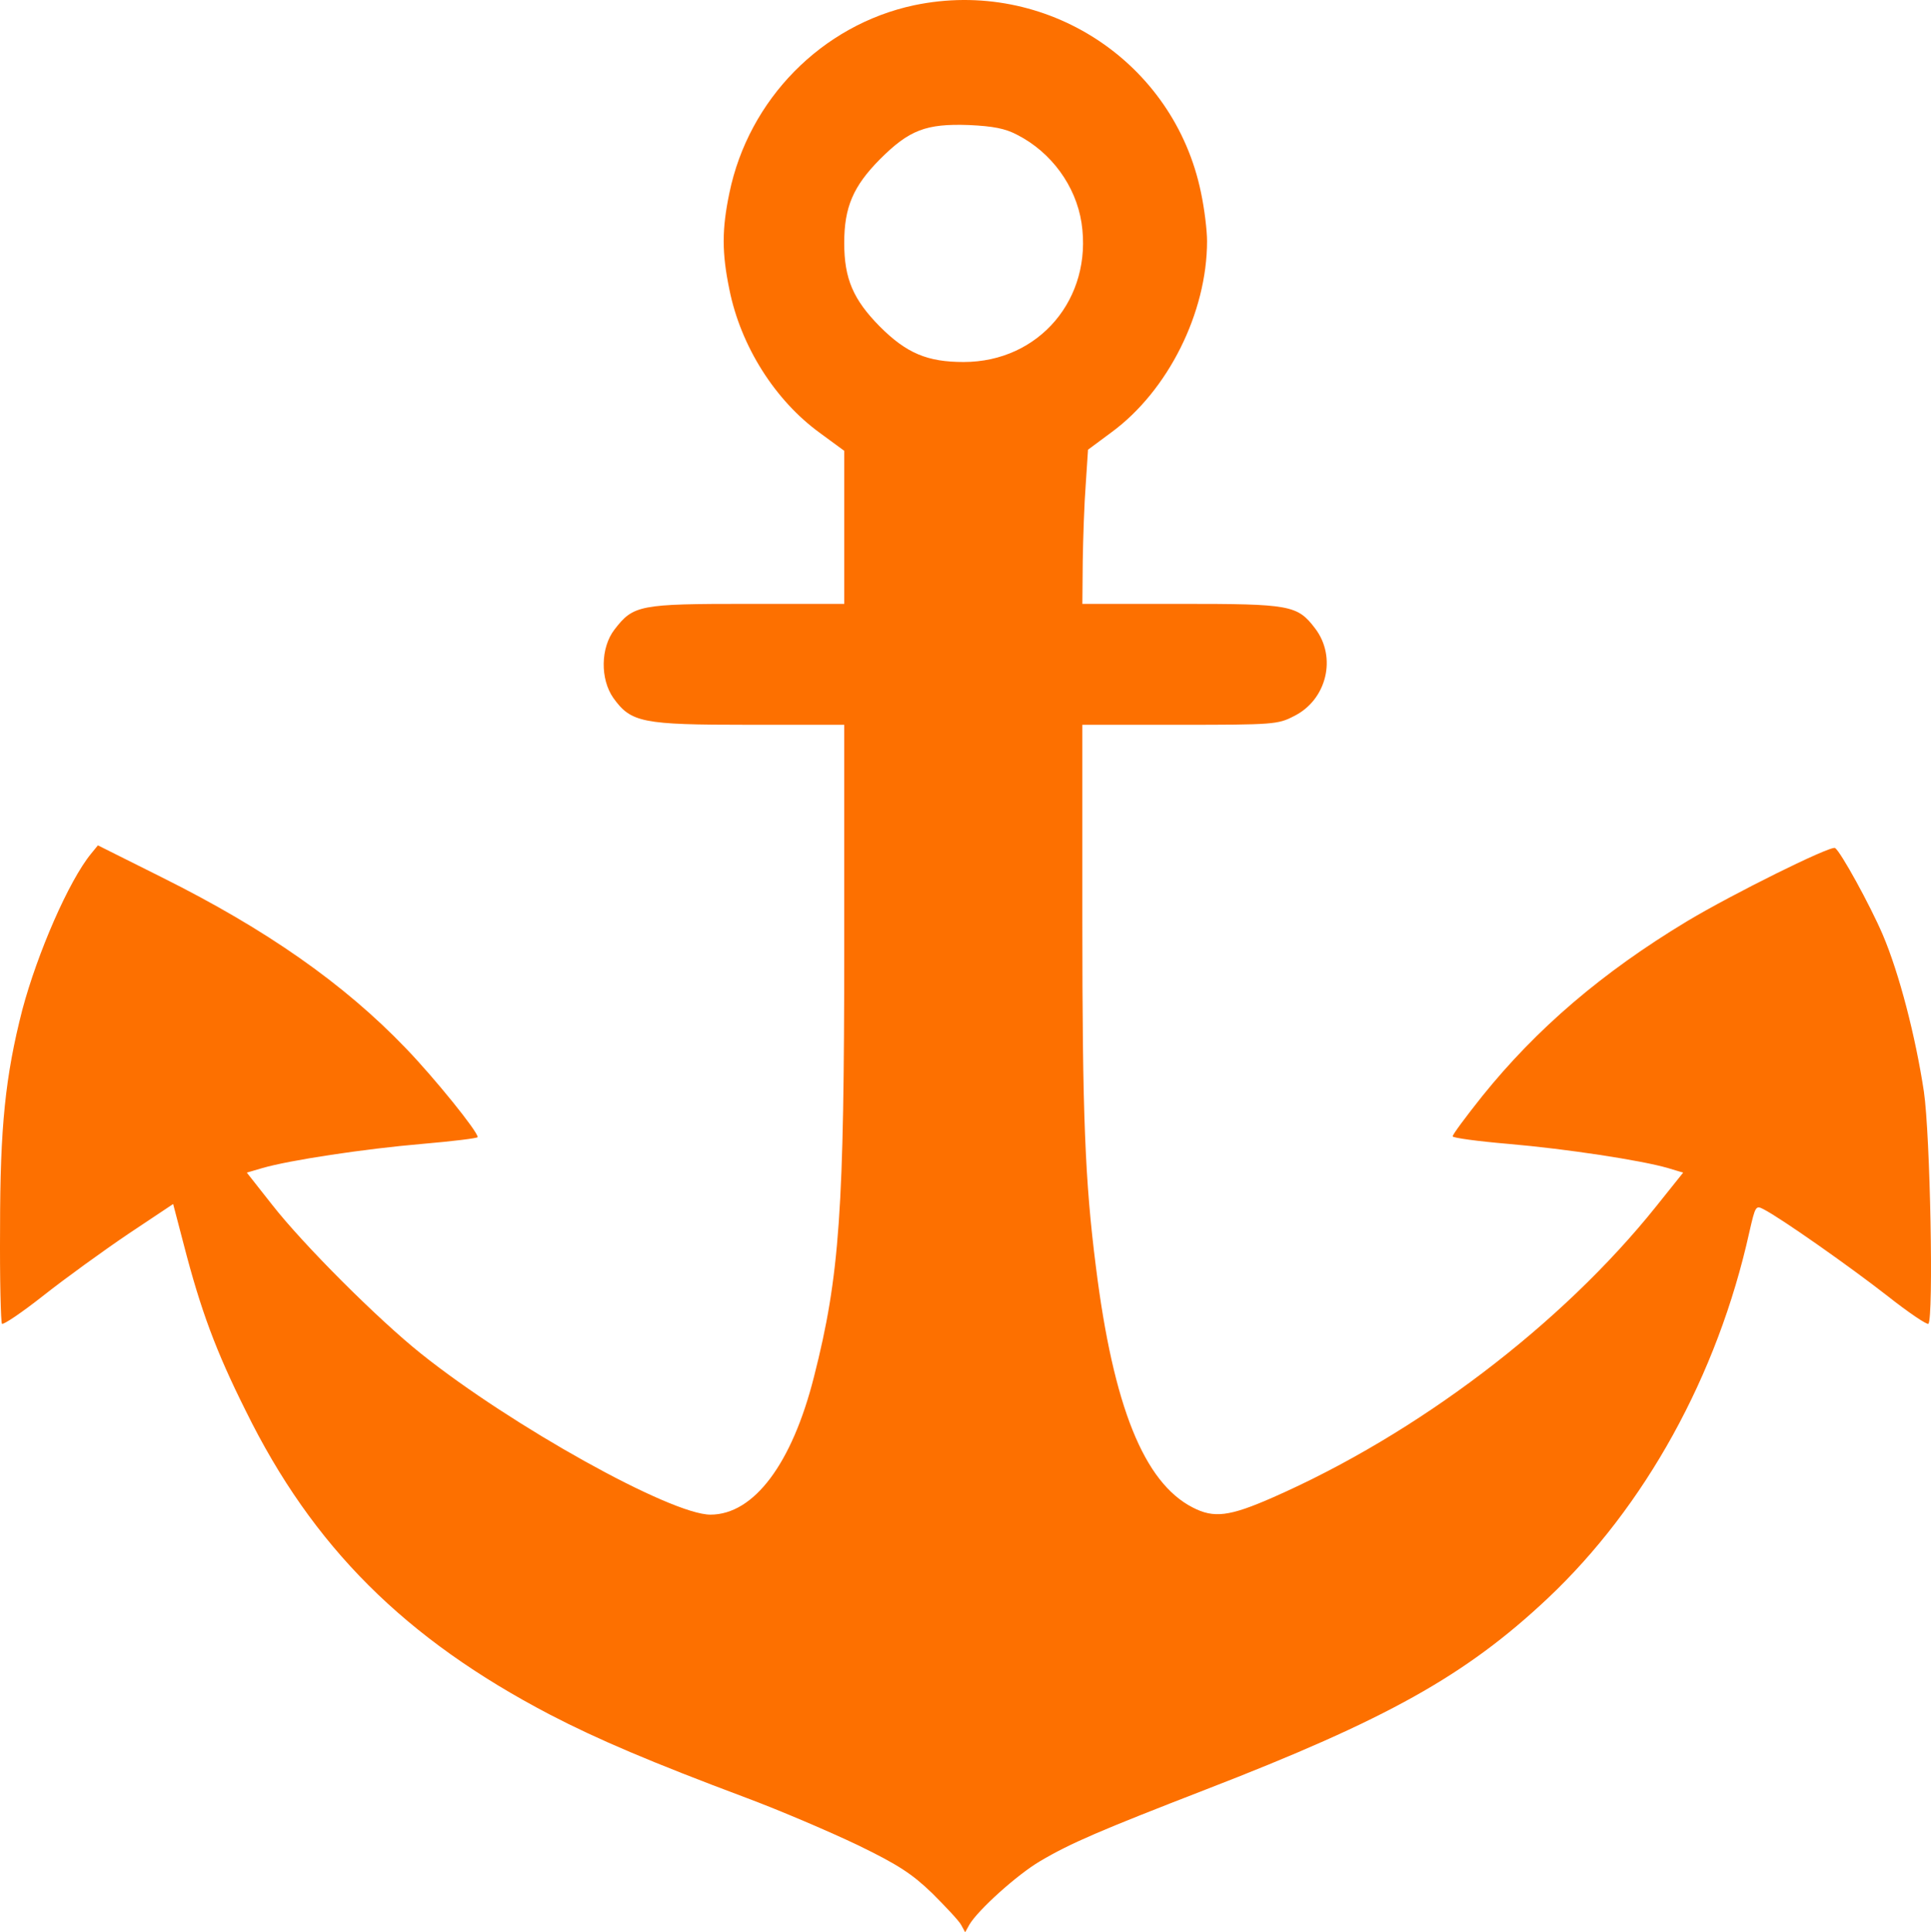 <?xml version="1.0" encoding="UTF-8" standalone="no"?>
<!-- Svg Vector Icons : http://www.onlinewebfonts.com/icon -->

<svg
   version="1.1"
   x="0px"
   y="0px"
   viewBox="0 0 980.007 980.534"
   enable-background="new 0 0 1000 1000"
   xml:space="preserve"
   id="svg10"
   sodipodi:docname="anchor-orange.svg"
   width="980.007"
   height="980.534"
   inkscape:version="1.1 (c68e22c387, 2021-05-23)"
   xmlns:inkscape="http://www.inkscape.org/namespaces/inkscape"
   xmlns:sodipodi="http://sodipodi.sourceforge.net/DTD/sodipodi-0.dtd"
   xmlns="http://www.w3.org/2000/svg"
   xmlns:svg="http://www.w3.org/2000/svg"><defs
   id="defs14" /><sodipodi:namedview
   id="namedview12"
   pagecolor="#505050"
   bordercolor="#eeeeee"
   borderopacity="1"
   inkscape:pageshadow="0"
   inkscape:pageopacity="0"
   inkscape:pagecheckerboard="0"
   showgrid="false"
   inkscape:zoom="0.406"
   inkscape:cx="-100.98522"
   inkscape:cy="469.21182"
   inkscape:window-width="1920"
   inkscape:window-height="1001"
   inkscape:window-x="-9"
   inkscape:window-y="-9"
   inkscape:window-maximized="1"
   inkscape:current-layer="svg10" />
<g
   id="g8"
   transform="translate(-10.003,-9.736)"
   style="fill:#337ab7;fill-opacity:1"><g
     transform="matrix(0.1,0,0,-0.1,0,512)"
     id="g6"
     style="fill:#fd7000;fill-opacity:1"><path
       d="m 4739.5,4996 c -467.9,-99.7 -840,-477.5 -937.8,-953.1 -38.4,-184.1 -38.4,-303 0,-489 57.5,-287.7 232.1,-563.8 460.3,-728.8 l 122.7,-90.1 v -387.4 -389.3 h -491 c -548.5,0 -579.2,-5.8 -675.1,-130.4 -71,-92.1 -72.9,-251.2 -5.8,-347.1 90.1,-124.7 143.8,-136.2 688.5,-136.2 h 483.3 V 218.9 c 0,-1334.8 -23,-1670.4 -153.4,-2182.4 -111.2,-441.1 -304.9,-700 -525.5,-700 -201.4,0 -1010.7,450.7 -1469,817 -218.6,174.5 -598.3,554.2 -755.6,755.6 l -128.5,163 78.6,23 c 138.1,40.3 519.7,97.8 811.2,122.7 155.3,13.4 281.9,28.8 281.9,34.5 0,28.8 -218.6,299.2 -364.4,450.7 -314.5,327.9 -709.6,604.1 -1237,866.8 l -326,163 -34.5,-42.2 c -113.2,-138.1 -272.3,-504.4 -349,-792 -86.2,-335.6 -113,-594.5 -113,-1108.5 -1.9,-258.9 3.8,-477.5 9.6,-485.2 7.7,-5.8 101.6,57.5 211,143.8 109.3,86.3 303,226.3 427.7,310.7 l 230.1,153.4 53.7,-205.2 c 86.3,-333.7 163,-540.8 314.5,-843.8 339.4,-690.4 809.3,-1158.3 1543.8,-1541.9 239.7,-124.7 514,-241.6 995.3,-421.9 174.5,-65.2 429.6,-174.5 569.6,-241.6 205.2,-99.7 274.2,-145.7 375.9,-243.6 67.1,-67.1 134.2,-138.1 145.8,-159.2 l 21.1,-38.3 21.1,38.3 c 44.1,74.8 241.7,253.2 358.6,322.2 155.3,92 308.8,157.3 838.1,362.5 922.4,356.7 1321.3,579.2 1737.5,970.4 494.8,466 863,1131.5 1024.1,1858.3 30.7,134.2 32.6,138.1 72.9,117 86.3,-44.1 433.4,-287.7 625.2,-437.3 109.3,-86.3 203.3,-149.6 210.9,-143.8 26.8,28.8 9.6,958.9 -23,1179.4 -42.2,278.1 -124.6,598.3 -209,795.9 -65.2,151.5 -212.9,420 -241.6,439.2 -23,13.4 -521.6,-234 -751.8,-372 -429.6,-258.9 -763.3,-544.6 -1039.4,-887.9 -82.5,-103.6 -149.6,-193.7 -149.6,-203.3 0,-7.7 126.6,-25 283.8,-38.4 289.6,-25 671.2,-82.5 809.3,-122.7 l 76.7,-23 -138.1,-172.6 c -479.4,-598.3 -1212,-1154.5 -1946.5,-1476.7 -218.6,-95.9 -297.3,-105.5 -404.6,-49.9 -247.4,126.6 -402.7,514 -491,1219.7 -55.6,437.2 -69,770.9 -69,1760.5 v 991.5 h 494.8 c 473.7,0 498.6,1.9 579.2,44.1 166.8,82.5 218.6,299.2 107.4,444.9 -90.1,118.9 -126.6,124.7 -680.8,124.7 h -500.5 l 1.9,216.7 c 1.9,117 7.7,293.4 15.3,391.2 l 11.5,174.5 118.9,88.2 c 287.7,211 485.2,607.9 485.2,970.4 0,53.7 -13.4,164.9 -30.7,245.5 C 6058.9,4710.3 5406.9,5136 4739.5,4996 Z M 5263,4338.2 c 172.6,-88.2 297.2,-258.9 326,-446.8 57.5,-383.6 -214.8,-705.7 -598.4,-705.7 -184.1,0 -289.6,44.1 -425.7,180.3 -134.2,136.2 -180.3,241.6 -180.3,423.8 0,182.2 46,287.7 180.3,423.8 149.6,149.6 234,182.2 452.6,174.5 122.8,-5.8 184.2,-17.3 245.5,-49.9 z"
       id="path4"
       style="fill:#fd7000;fill-opacity:1" /></g></g>
</svg>

